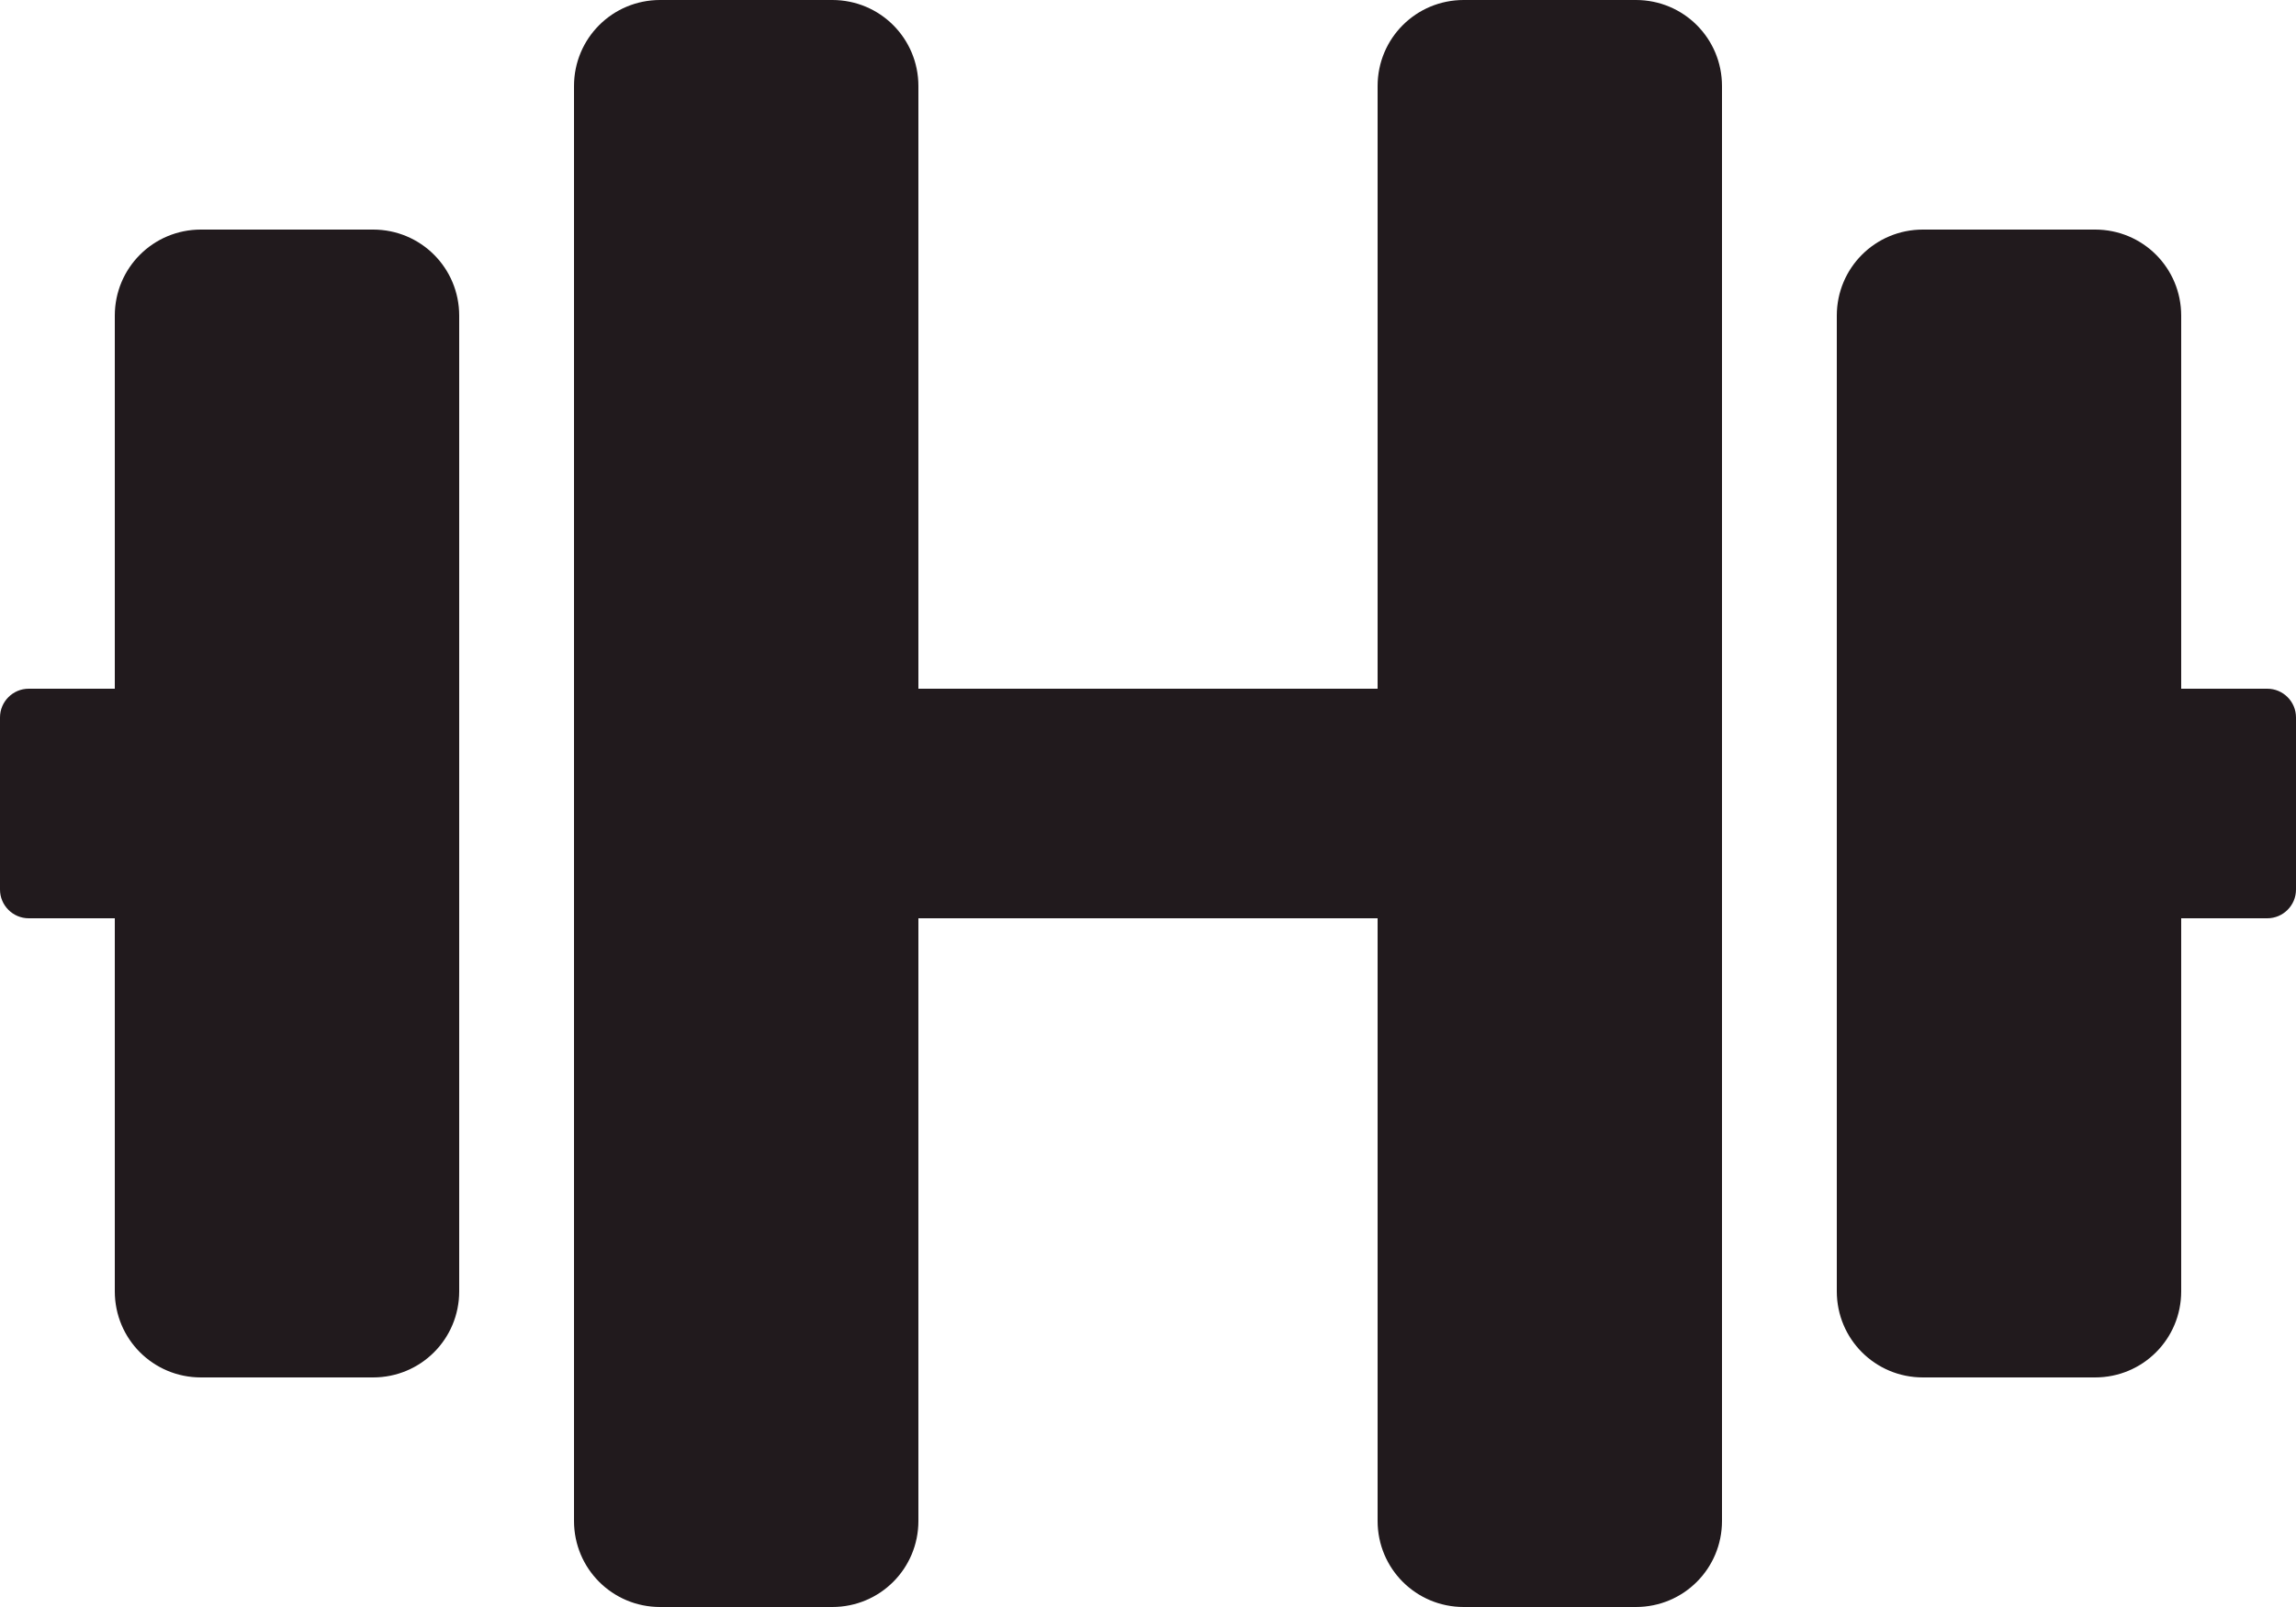 <svg width="50" height="35" viewBox="0 0 50 35" fill="none" xmlns="http://www.w3.org/2000/svg">
<path d="M8.125 5H4.375C3.336 5 2.5 5.836 2.5 6.875V15H0.625C0.281 15 0 15.281 0 15.625V19.375C0 19.719 0.281 20 0.625 20H2.5V28.125C2.5 29.164 3.336 30 4.375 30H8.125C9.164 30 10 29.164 10 28.125V6.875C10 5.836 9.164 5 8.125 5ZM49.375 15H47.5V6.875C47.5 5.836 46.664 5 45.625 5H41.875C40.836 5 40 5.836 40 6.875V28.125C40 29.164 40.836 30 41.875 30H45.625C46.664 30 47.5 29.164 47.5 28.125V20H49.375C49.719 20 50 19.719 50 19.375V15.625C50 15.281 49.719 15 49.375 15ZM35.625 0H31.875C30.836 0 30 0.836 30 1.875V15H20V1.875C20 0.836 19.164 0 18.125 0H14.375C13.336 0 12.5 0.836 12.5 1.875V33.125C12.5 34.164 13.336 35 14.375 35H18.125C19.164 35 20 34.164 20 33.125V20H30V33.125C30 34.164 30.836 35 31.875 35H35.625C36.664 35 37.5 34.164 37.5 33.125V1.875C37.5 0.836 36.664 0 35.625 0Z" fill="#211A1D"/>
</svg>
